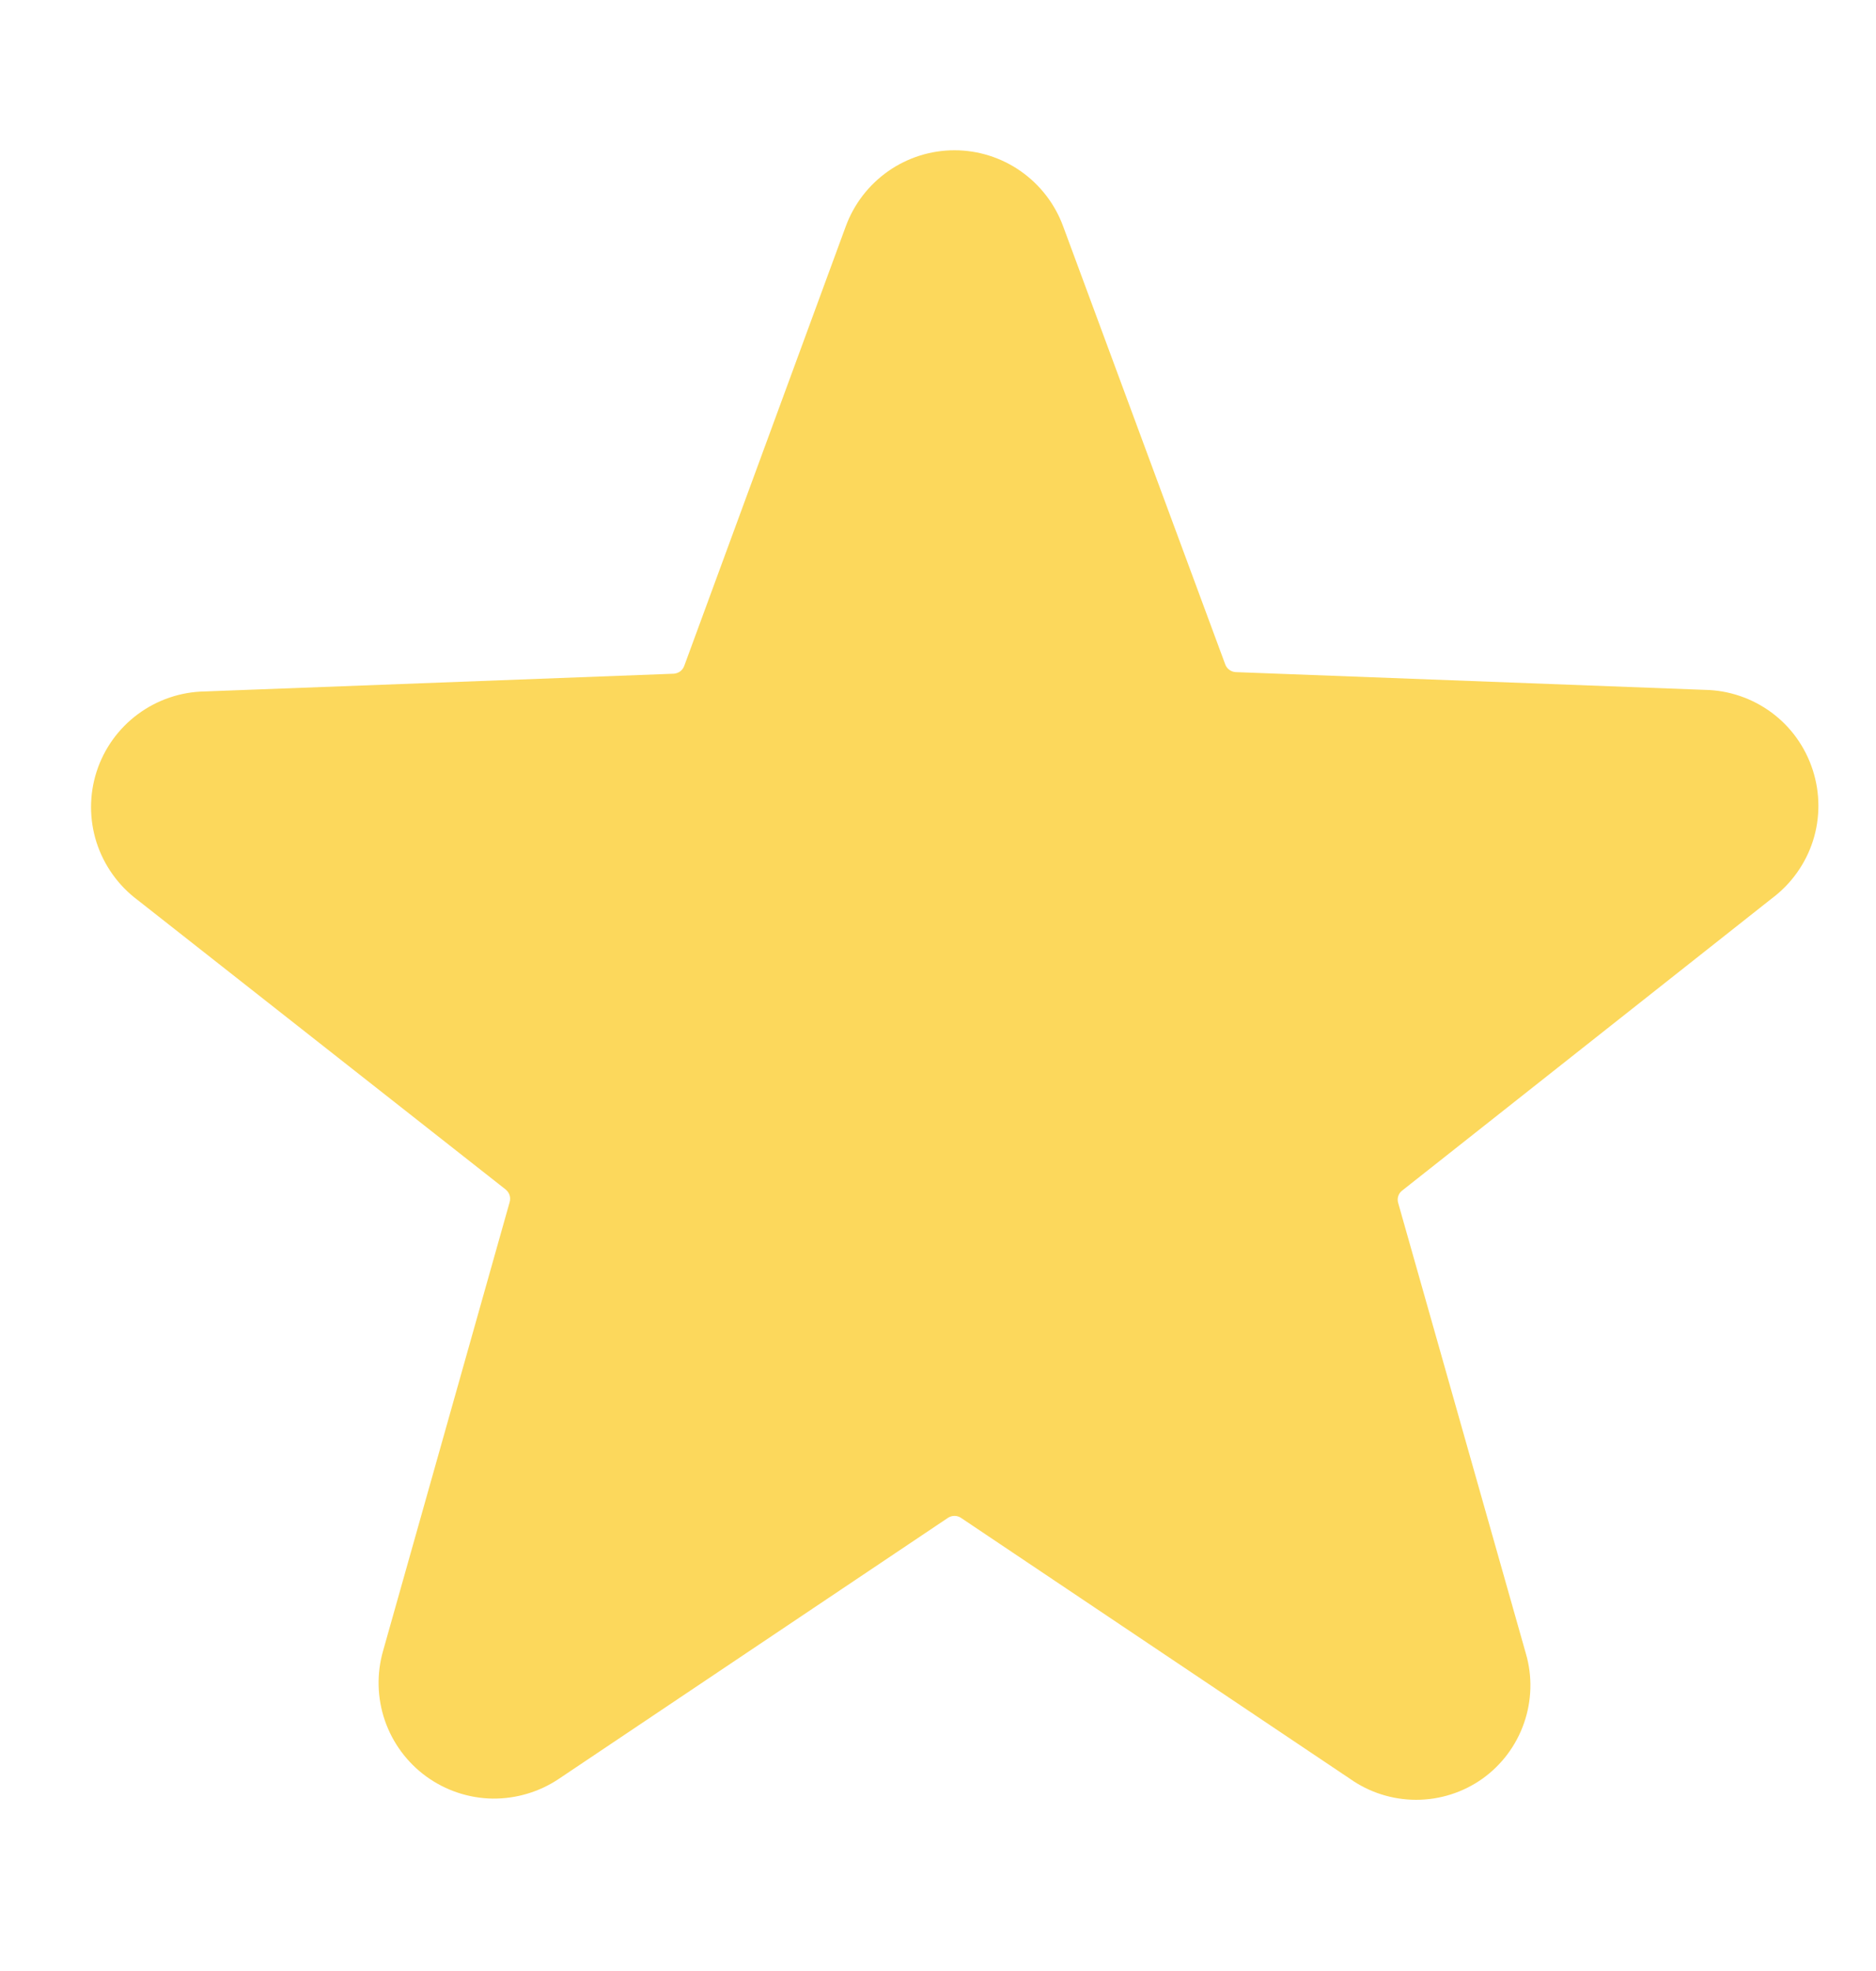 <svg width="20" height="21" viewBox="0 0 20 21" fill="none" xmlns="http://www.w3.org/2000/svg">
<path d="M18.89 9.572C19.096 9.418 19.249 9.204 19.328 8.959C19.406 8.713 19.405 8.45 19.326 8.205C19.247 7.96 19.094 7.745 18.887 7.592C18.68 7.439 18.43 7.354 18.173 7.35L13.173 7.161C13.148 7.159 13.125 7.151 13.105 7.136C13.085 7.121 13.07 7.101 13.062 7.078L11.334 2.411C11.247 2.174 11.089 1.969 10.882 1.824C10.675 1.679 10.428 1.601 10.176 1.601C9.923 1.601 9.676 1.679 9.469 1.824C9.262 1.969 9.104 2.174 9.017 2.411L7.295 7.094C7.286 7.118 7.271 7.138 7.252 7.153C7.232 7.167 7.208 7.176 7.184 7.178L2.184 7.367C1.926 7.371 1.677 7.456 1.47 7.609C1.263 7.762 1.109 7.976 1.03 8.221C0.951 8.466 0.951 8.73 1.029 8.975C1.108 9.22 1.261 9.435 1.467 9.589L5.389 12.672C5.409 12.688 5.424 12.709 5.432 12.732C5.44 12.756 5.44 12.781 5.434 12.806L4.084 17.589C4.014 17.832 4.021 18.092 4.103 18.331C4.186 18.571 4.34 18.779 4.545 18.928C4.751 19.077 4.997 19.159 5.25 19.163C5.503 19.166 5.752 19.092 5.962 18.95L10.106 16.172C10.127 16.158 10.151 16.151 10.176 16.151C10.2 16.151 10.225 16.158 10.245 16.172L14.389 18.95C14.596 19.097 14.844 19.176 15.098 19.176C15.352 19.176 15.599 19.097 15.806 18.95C16.011 18.803 16.166 18.595 16.248 18.357C16.331 18.118 16.338 17.859 16.267 17.617L14.906 12.817C14.899 12.793 14.899 12.767 14.907 12.743C14.915 12.719 14.93 12.698 14.951 12.683L18.89 9.572Z" fill="#FCD85C"/>
</svg>
